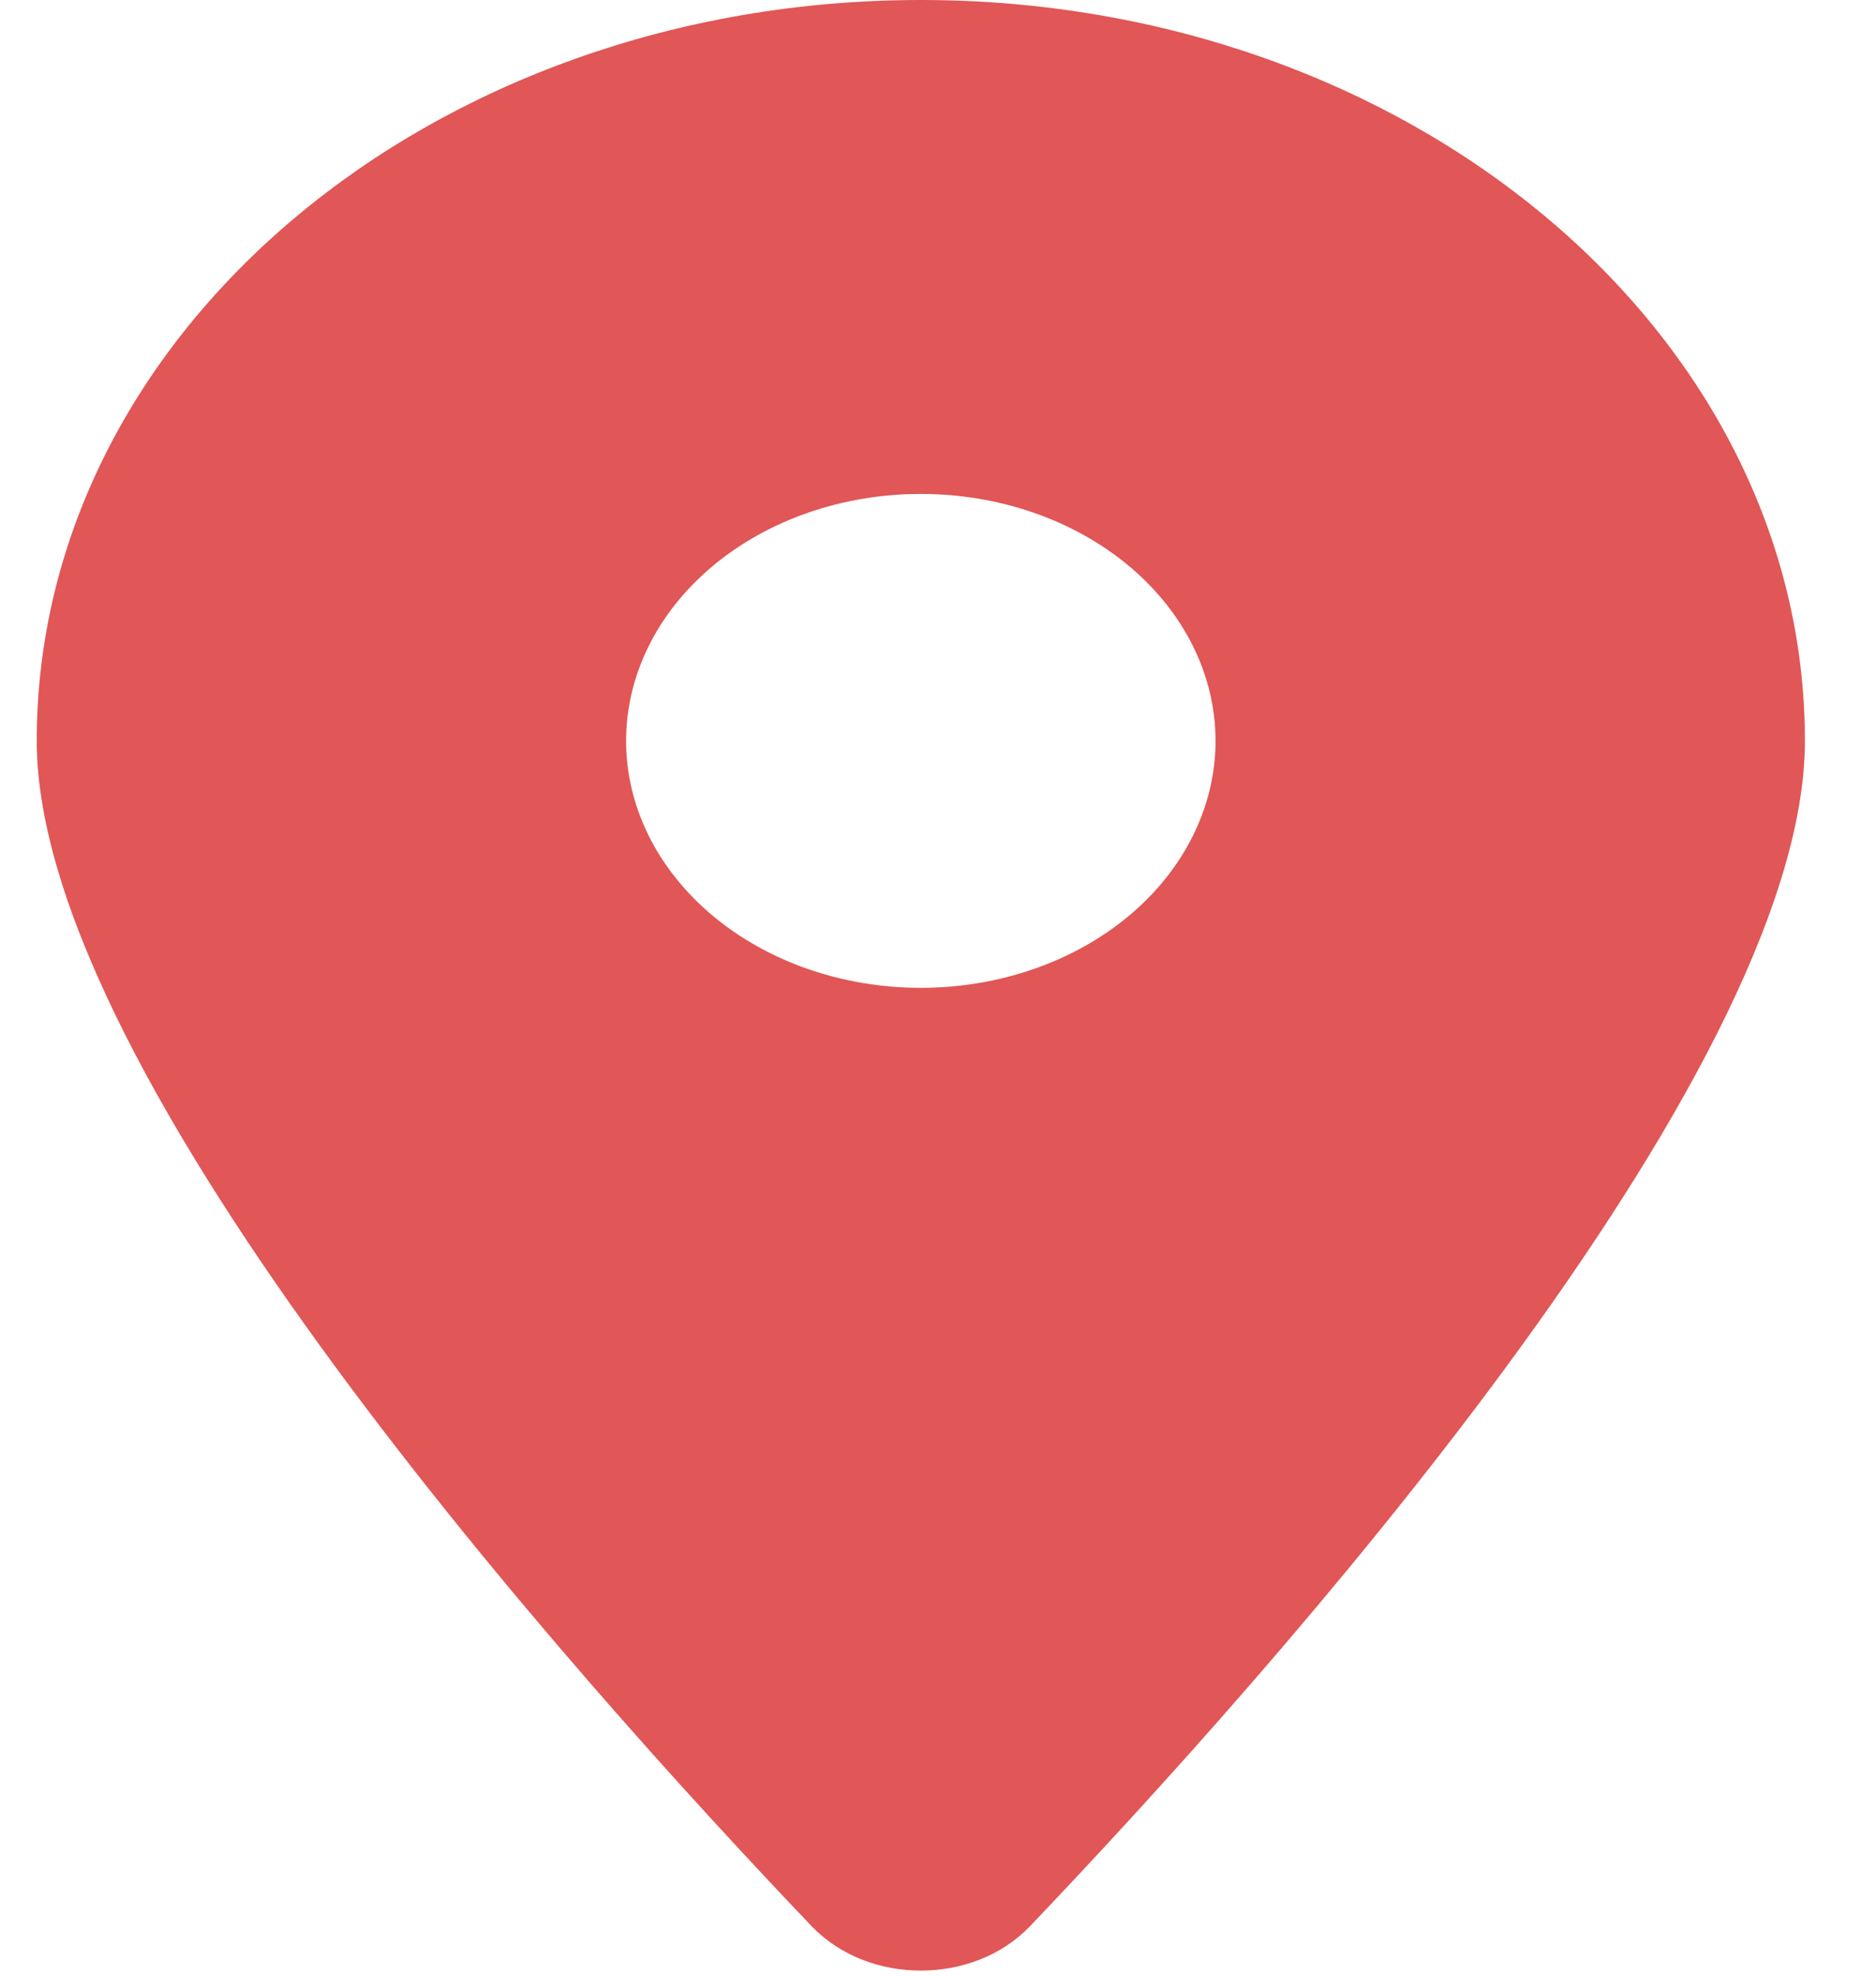 <svg xmlns="http://www.w3.org/2000/svg" width="19" height="20" viewBox="0 0 19 20" fill="none">
  <g clip-path="url(#clip0_788_388)">
    <path d="M10.431 19.5C12.824 16.992 18.28 10.914 18.28 7.5C18.28 3.359 14.27 0 9.326 0C4.383 0 0.372 3.359 0.372 7.5C0.372 10.914 5.828 16.992 8.221 19.5C8.795 20.098 9.858 20.098 10.431 19.5ZM9.326 5C10.118 5 10.877 5.263 11.437 5.732C11.996 6.201 12.311 6.837 12.311 7.5C12.311 8.163 11.996 8.799 11.437 9.268C10.877 9.737 10.118 10 9.326 10C8.535 10 7.775 9.737 7.216 9.268C6.656 8.799 6.341 8.163 6.341 7.5C6.341 6.837 6.656 6.201 7.216 5.732C7.775 5.263 8.535 5 9.326 5Z" fill="#E15656"/>
  </g>
  <defs>
    <clipPath id="clip0_788_388">
      <rect width="17.908" height="20" fill="white" transform="translate(0.372)"/>
    </clipPath>
  </defs>
</svg>